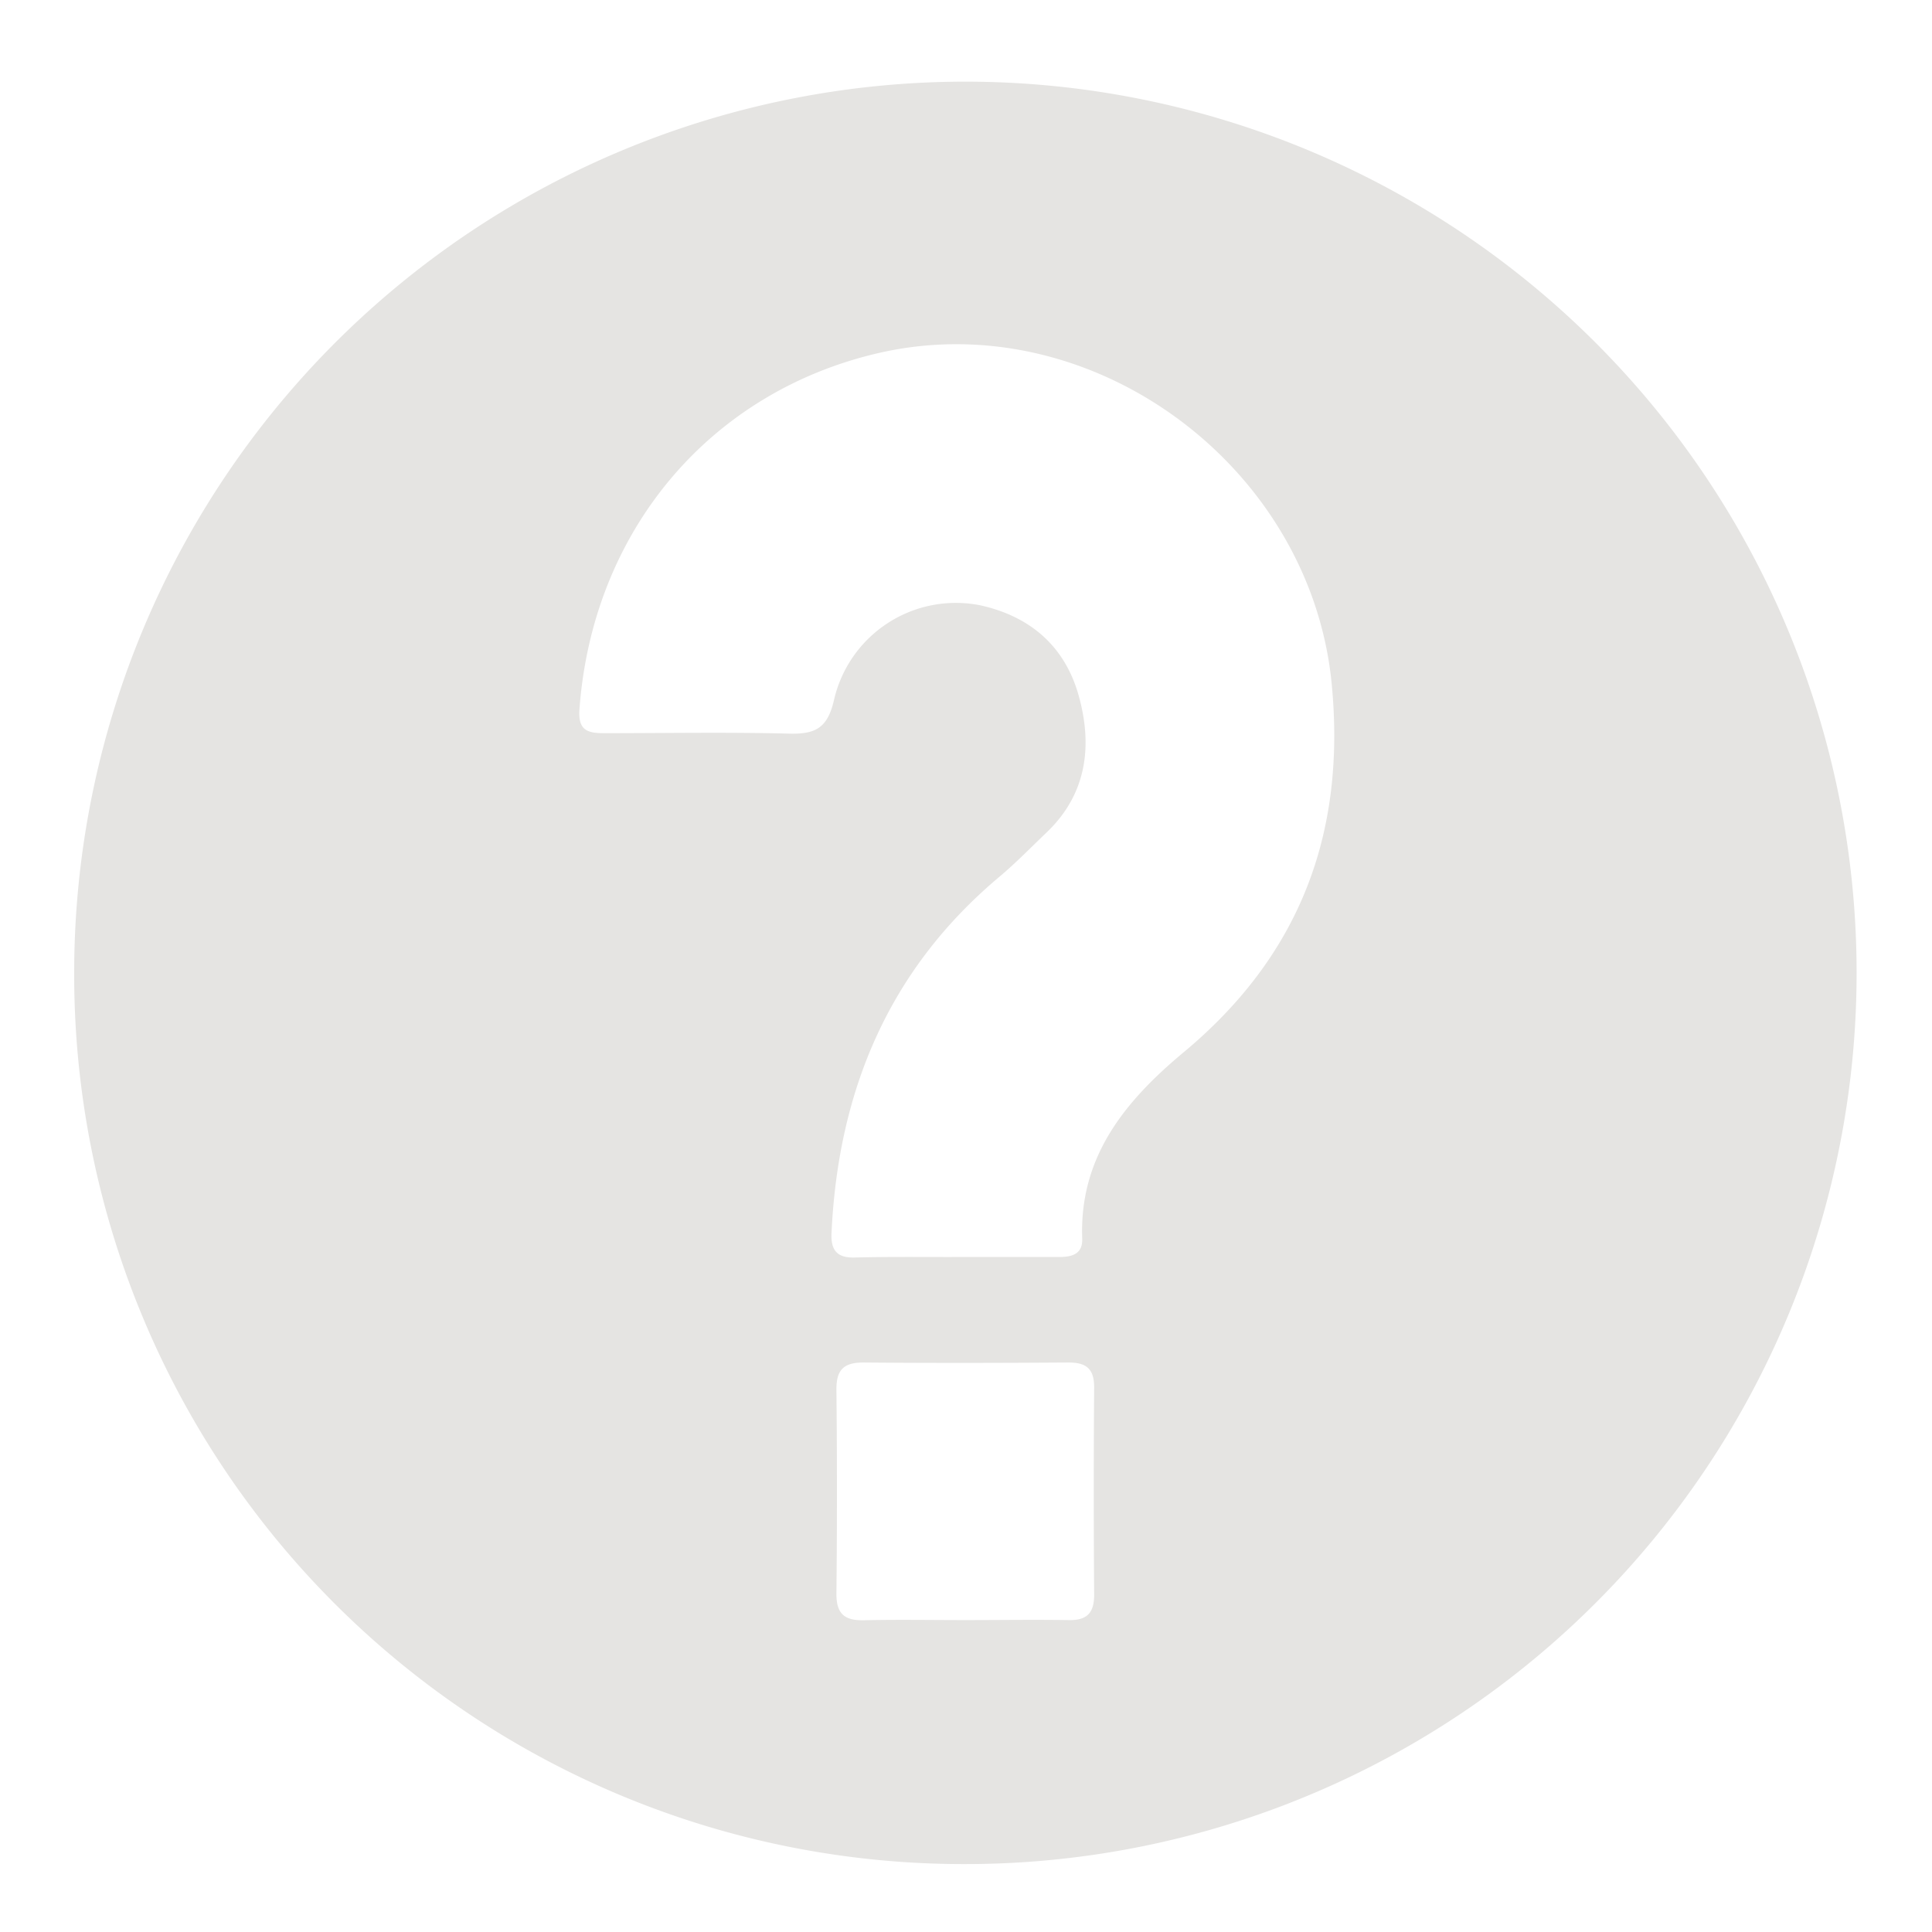 <?xml version="1.0" encoding="UTF-8" standalone="no"?>
<svg
   version="1.1"
   viewBox="0 0 256 256"
   id="svg1"
   sodipodi:docname="transaction0.svg"
   inkscape:version="1.3.2 (091e20e, 2023-11-25, custom)"
   xmlns:inkscape="http://www.inkscape.org/namespaces/inkscape"
   xmlns:sodipodi="http://sodipodi.sourceforge.net/DTD/sodipodi-0.dtd"
   xmlns="http://www.w3.org/2000/svg"
   xmlns:svg="http://www.w3.org/2000/svg"
   xmlns:rdf="http://www.w3.org/1999/02/22-rdf-syntax-ns#"
   xmlns:cc="http://creativecommons.org/ns#"
   xmlns:dc="http://purl.org/dc/elements/1.1/">
  <defs
     id="defs1" />
  <sodipodi:namedview
     id="namedview1"
     pagecolor="#ffffff"
     bordercolor="#000000"
     borderopacity="0.25"
     inkscape:showpageshadow="2"
     inkscape:pageopacity="0.0"
     inkscape:pagecheckerboard="0"
     inkscape:deskcolor="#d1d1d1"
     inkscape:zoom="4.5820312"
     inkscape:cx="127.89088"
     inkscape:cy="128"
     inkscape:window-width="3440"
     inkscape:window-height="1369"
     inkscape:window-x="-8"
     inkscape:window-y="-8"
     inkscape:window-maximized="1"
     inkscape:current-layer="svg1" />
  <title
     id="title1">tx_inout</title>
  <path
     d="M9.83,128.9A118.09,118.09,0,1,1,127.71,247,117.84,117.84,0,0,1,9.83,128.9Zm116.74,37.66h13.74c1.7,0,3.16-.35,3.09-2.44C143,153.35,149,146,156.66,139.58c15.44-12.76,21.72-28.94,19.8-48.93-2.79-29-31.92-50.46-60.22-43.83C93.86,52.07,78.49,70.52,76.78,94c-.21,2.89,1.19,3.15,3.36,3.15,8.14,0,16.28-.15,24.42.06,3.43.09,5.08-.69,5.94-4.42a16.57,16.57,0,0,1,19.36-12.59c6.66,1.46,11.26,5.45,13.08,12s1.11,12.9-4.15,18c-2.1,2-4.16,4.13-6.39,6-14.67,12.32-21.34,28.38-22.22,47.19-.11,2.27.74,3.28,3,3.24C117.67,166.51,122.12,166.57,126.57,166.56Zm1.32,48.11c4.58,0,9.16-.07,13.73,0,2.46.05,3.38-1,3.36-3.4q-.1-13.73,0-27.46c0-2.55-1.15-3.29-3.5-3.27-9,.06-18,.08-27.08,0-2.64,0-3.59,1-3.57,3.6q.14,13.54,0,27.08c0,2.74,1.19,3.53,3.7,3.47C119,214.59,123.44,214.67,127.89,214.67Z"
     id="path1"
     style="stroke:none;stroke-opacity:1;fill:#e5e4e2;fill-opacity:1" />
</svg>
